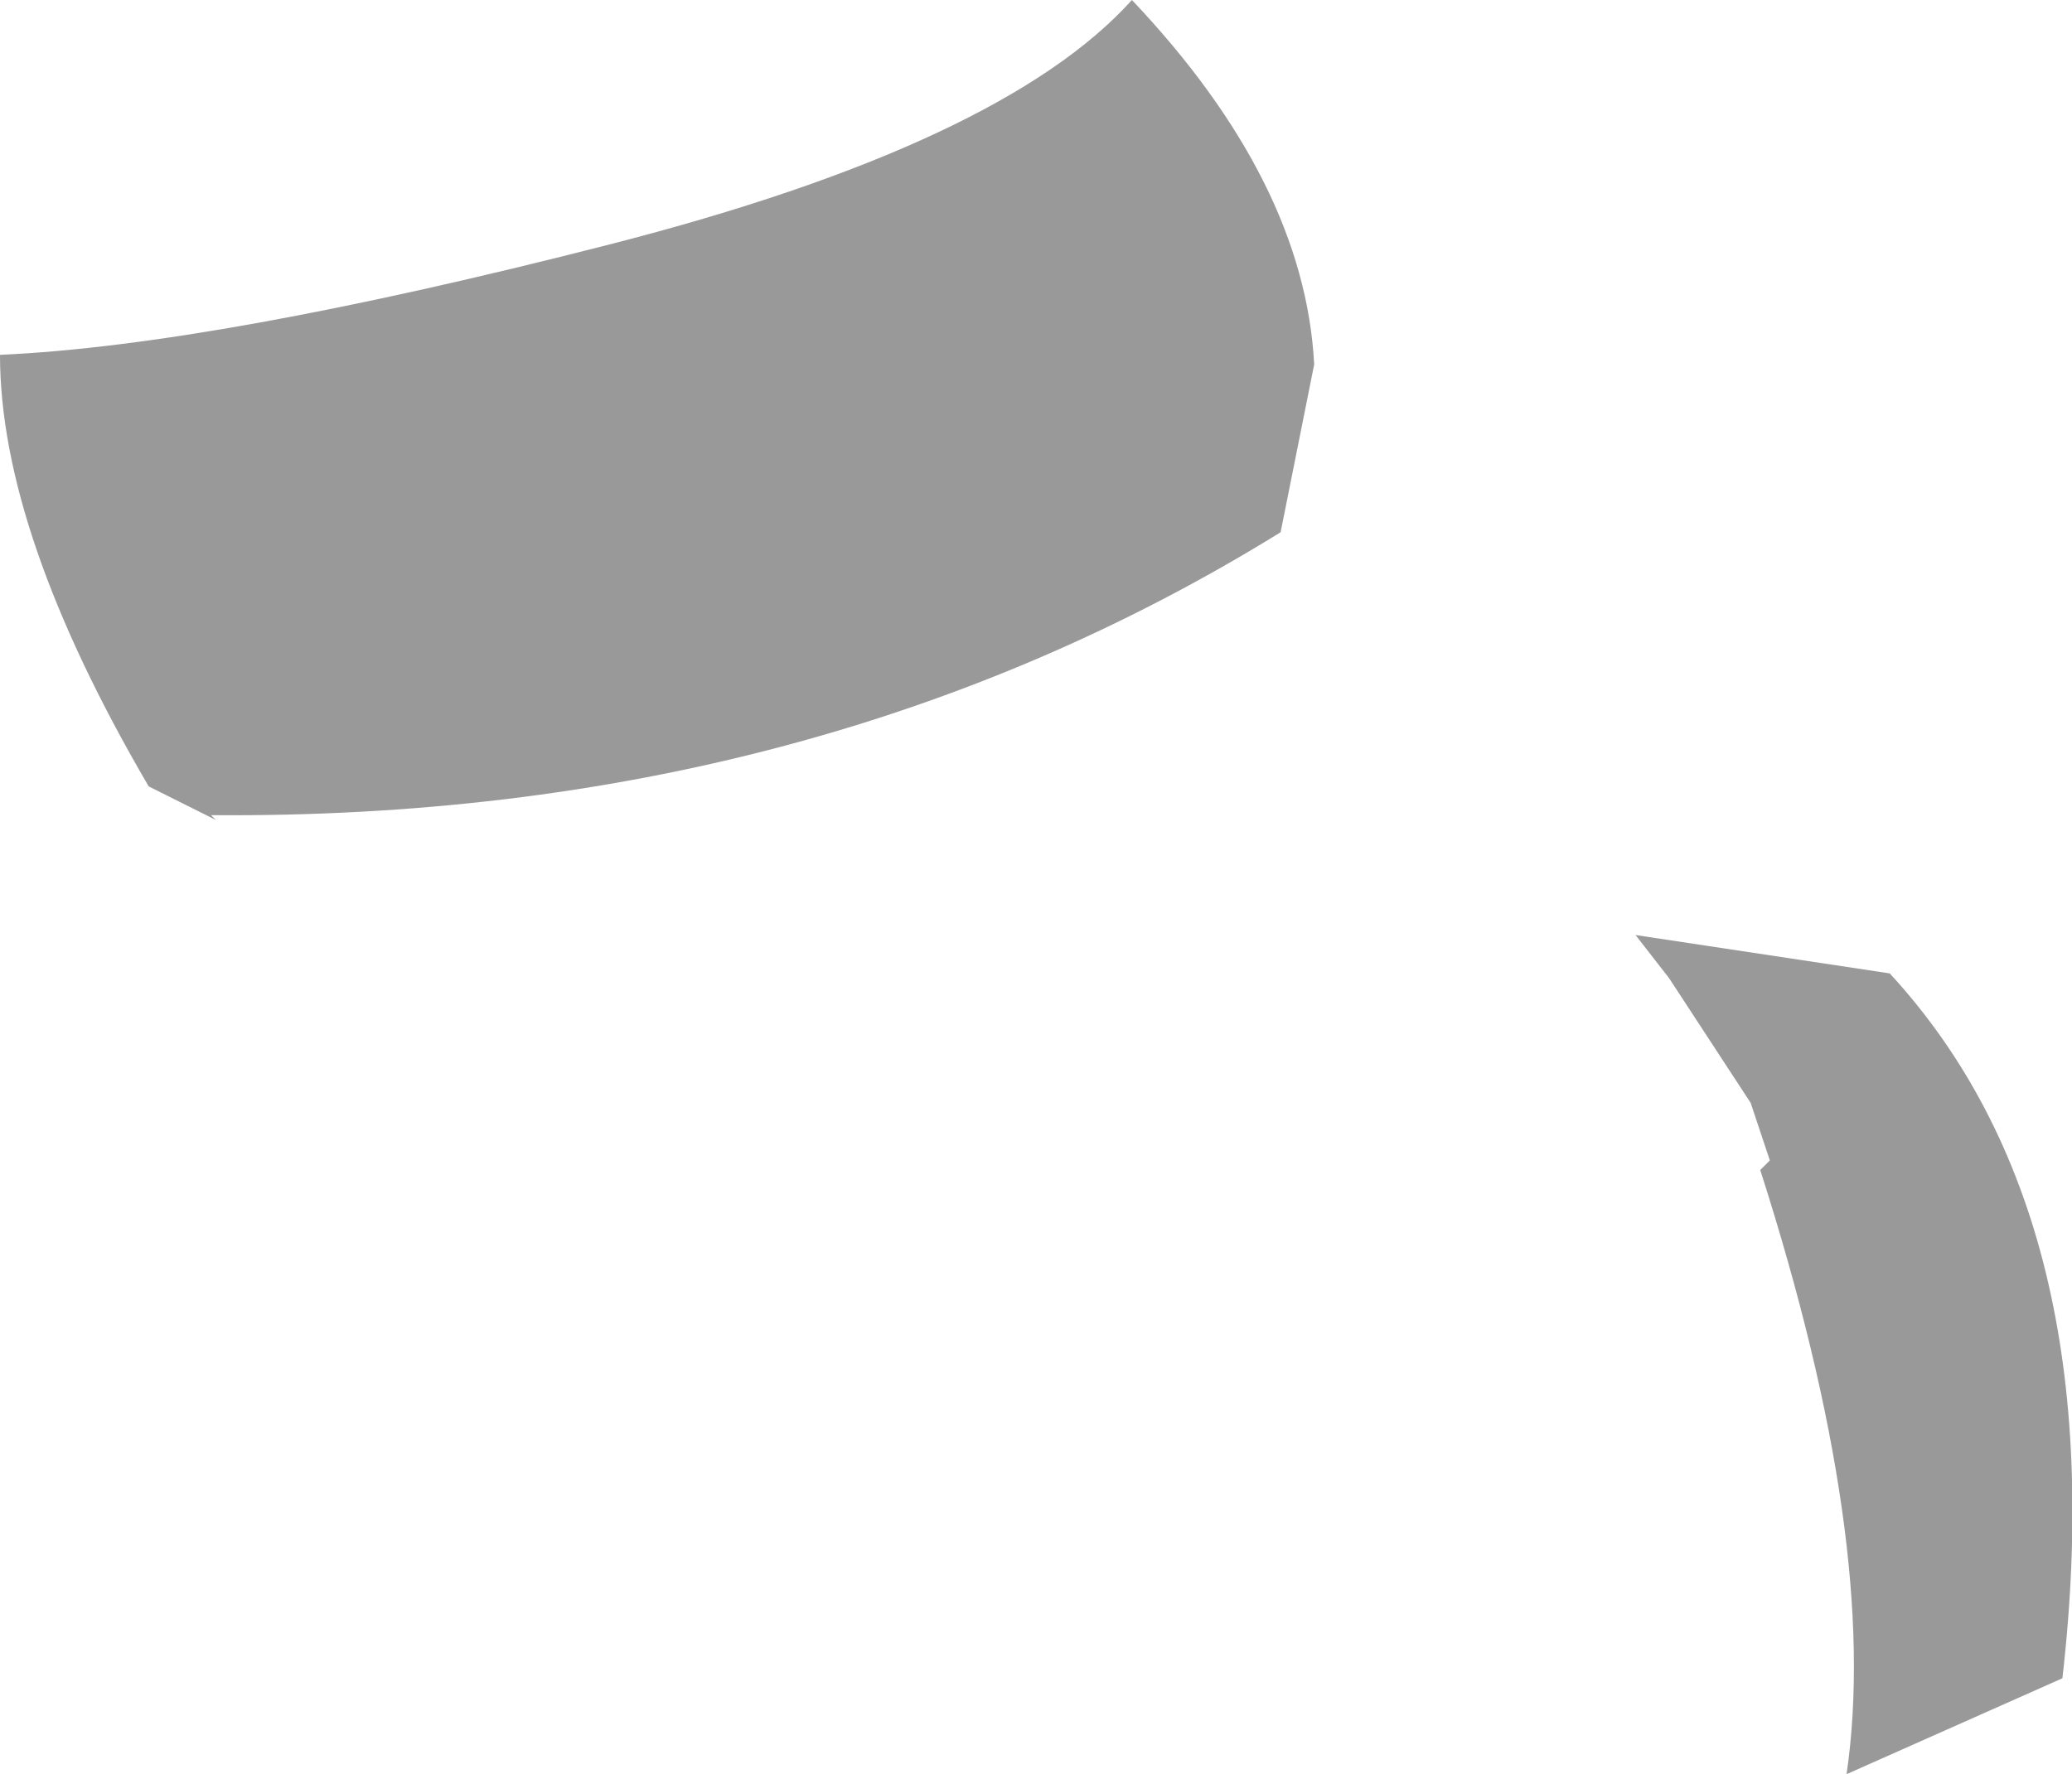 <?xml version="1.0" encoding="UTF-8" standalone="no"?>
<svg xmlns:xlink="http://www.w3.org/1999/xlink" height="18.5px" width="21.6px" xmlns="http://www.w3.org/2000/svg">
  <g transform="matrix(1.0, 0.0, 0.0, 1.0, 10.8, 9.25)">
    <path d="M-8.55 -0.7 L-9.25 -1.05 Q-10.8 -3.7 -10.8 -5.55 -8.55 -5.65 -4.45 -6.7 -0.35 -7.75 1.0 -9.25 2.8 -7.35 2.9 -5.45 L2.55 -3.7 Q-2.3 -0.7 -8.6 -0.75 L-8.55 -0.7 M8.45 9.25 Q8.8 6.85 7.55 2.95 L7.65 2.85 7.45 2.25 6.6 0.95 6.25 0.5 8.9 0.9 Q11.25 3.45 10.7 8.25 L8.45 9.25" fill="#999999" fill-rule="evenodd" stroke="none"/>
  </g>
</svg>
